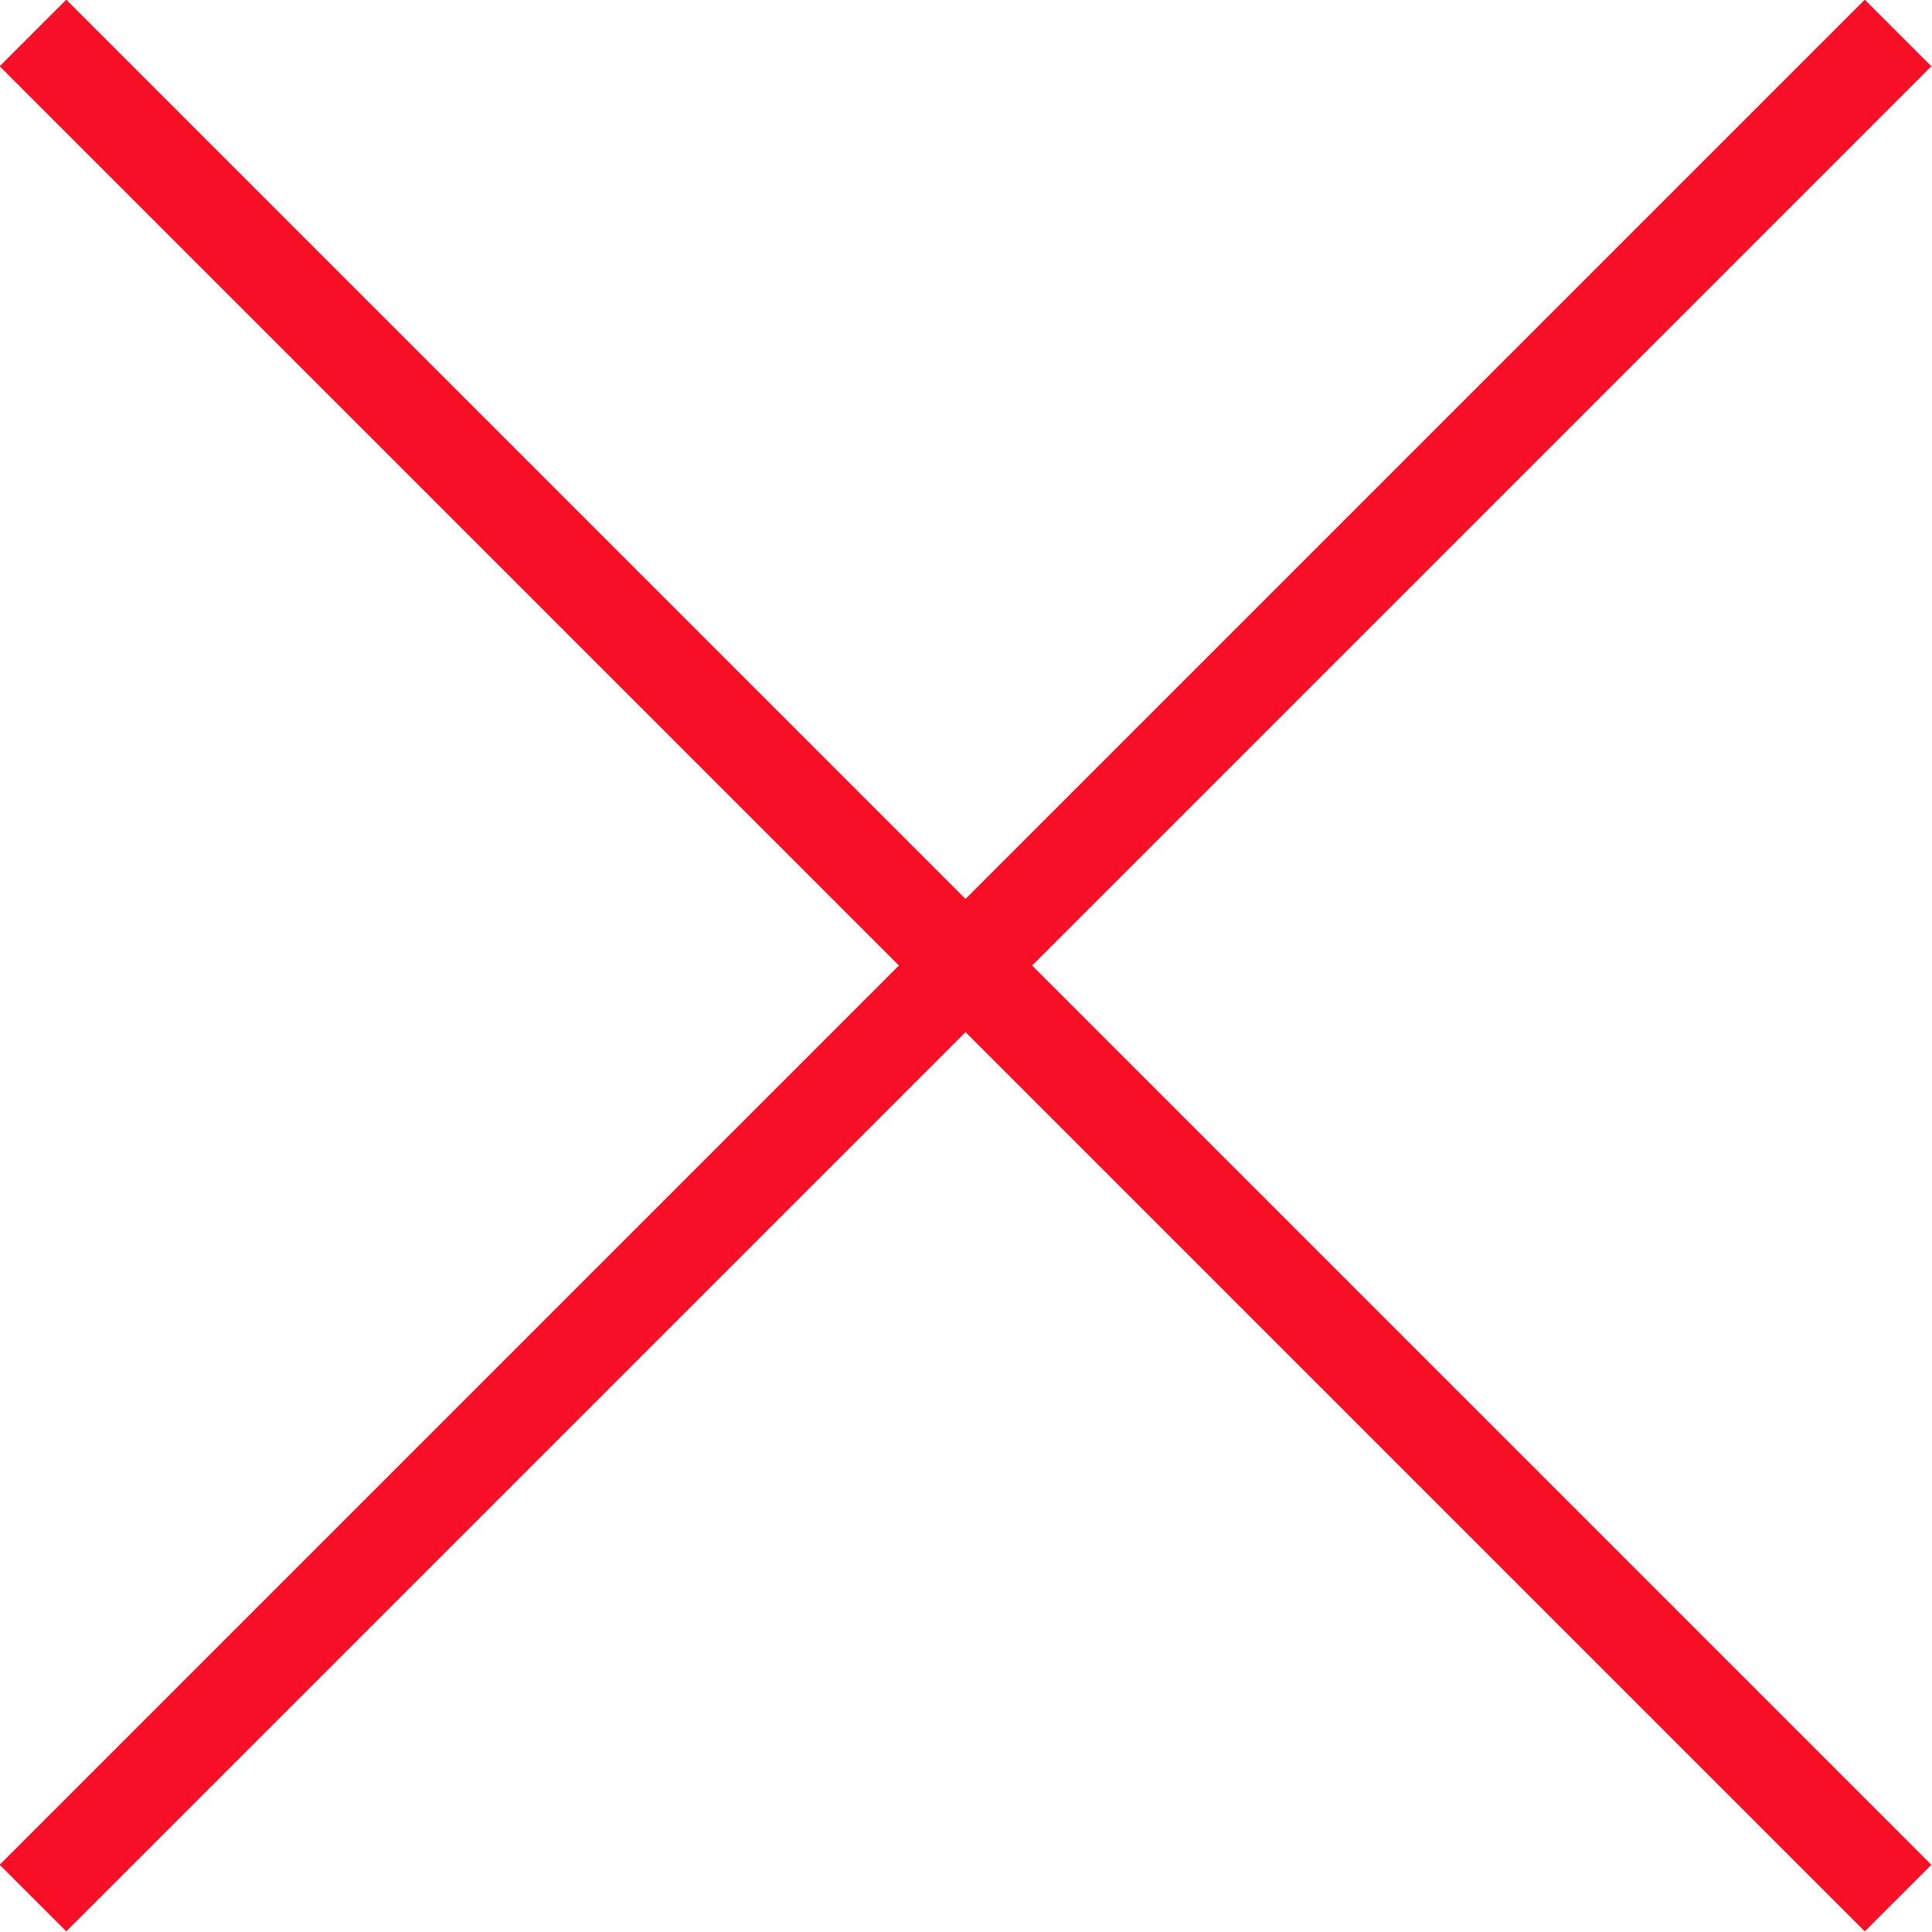 <svg xmlns="http://www.w3.org/2000/svg" width="20.51" height="20.51" viewBox="0 0 20.51 20.51">
  <title>icon-close</title>
  <g>
    <line x1="0.35" y1="0.35" x2="20.15" y2="20.15" style="fill: none;stroke: #f70f26;stroke-miterlimit: 10"/>
    <line x1="0.35" y1="20.15" x2="20.15" y2="0.35" style="fill: none;stroke: #f70f26;stroke-miterlimit: 10"/>
  </g>
</svg>
